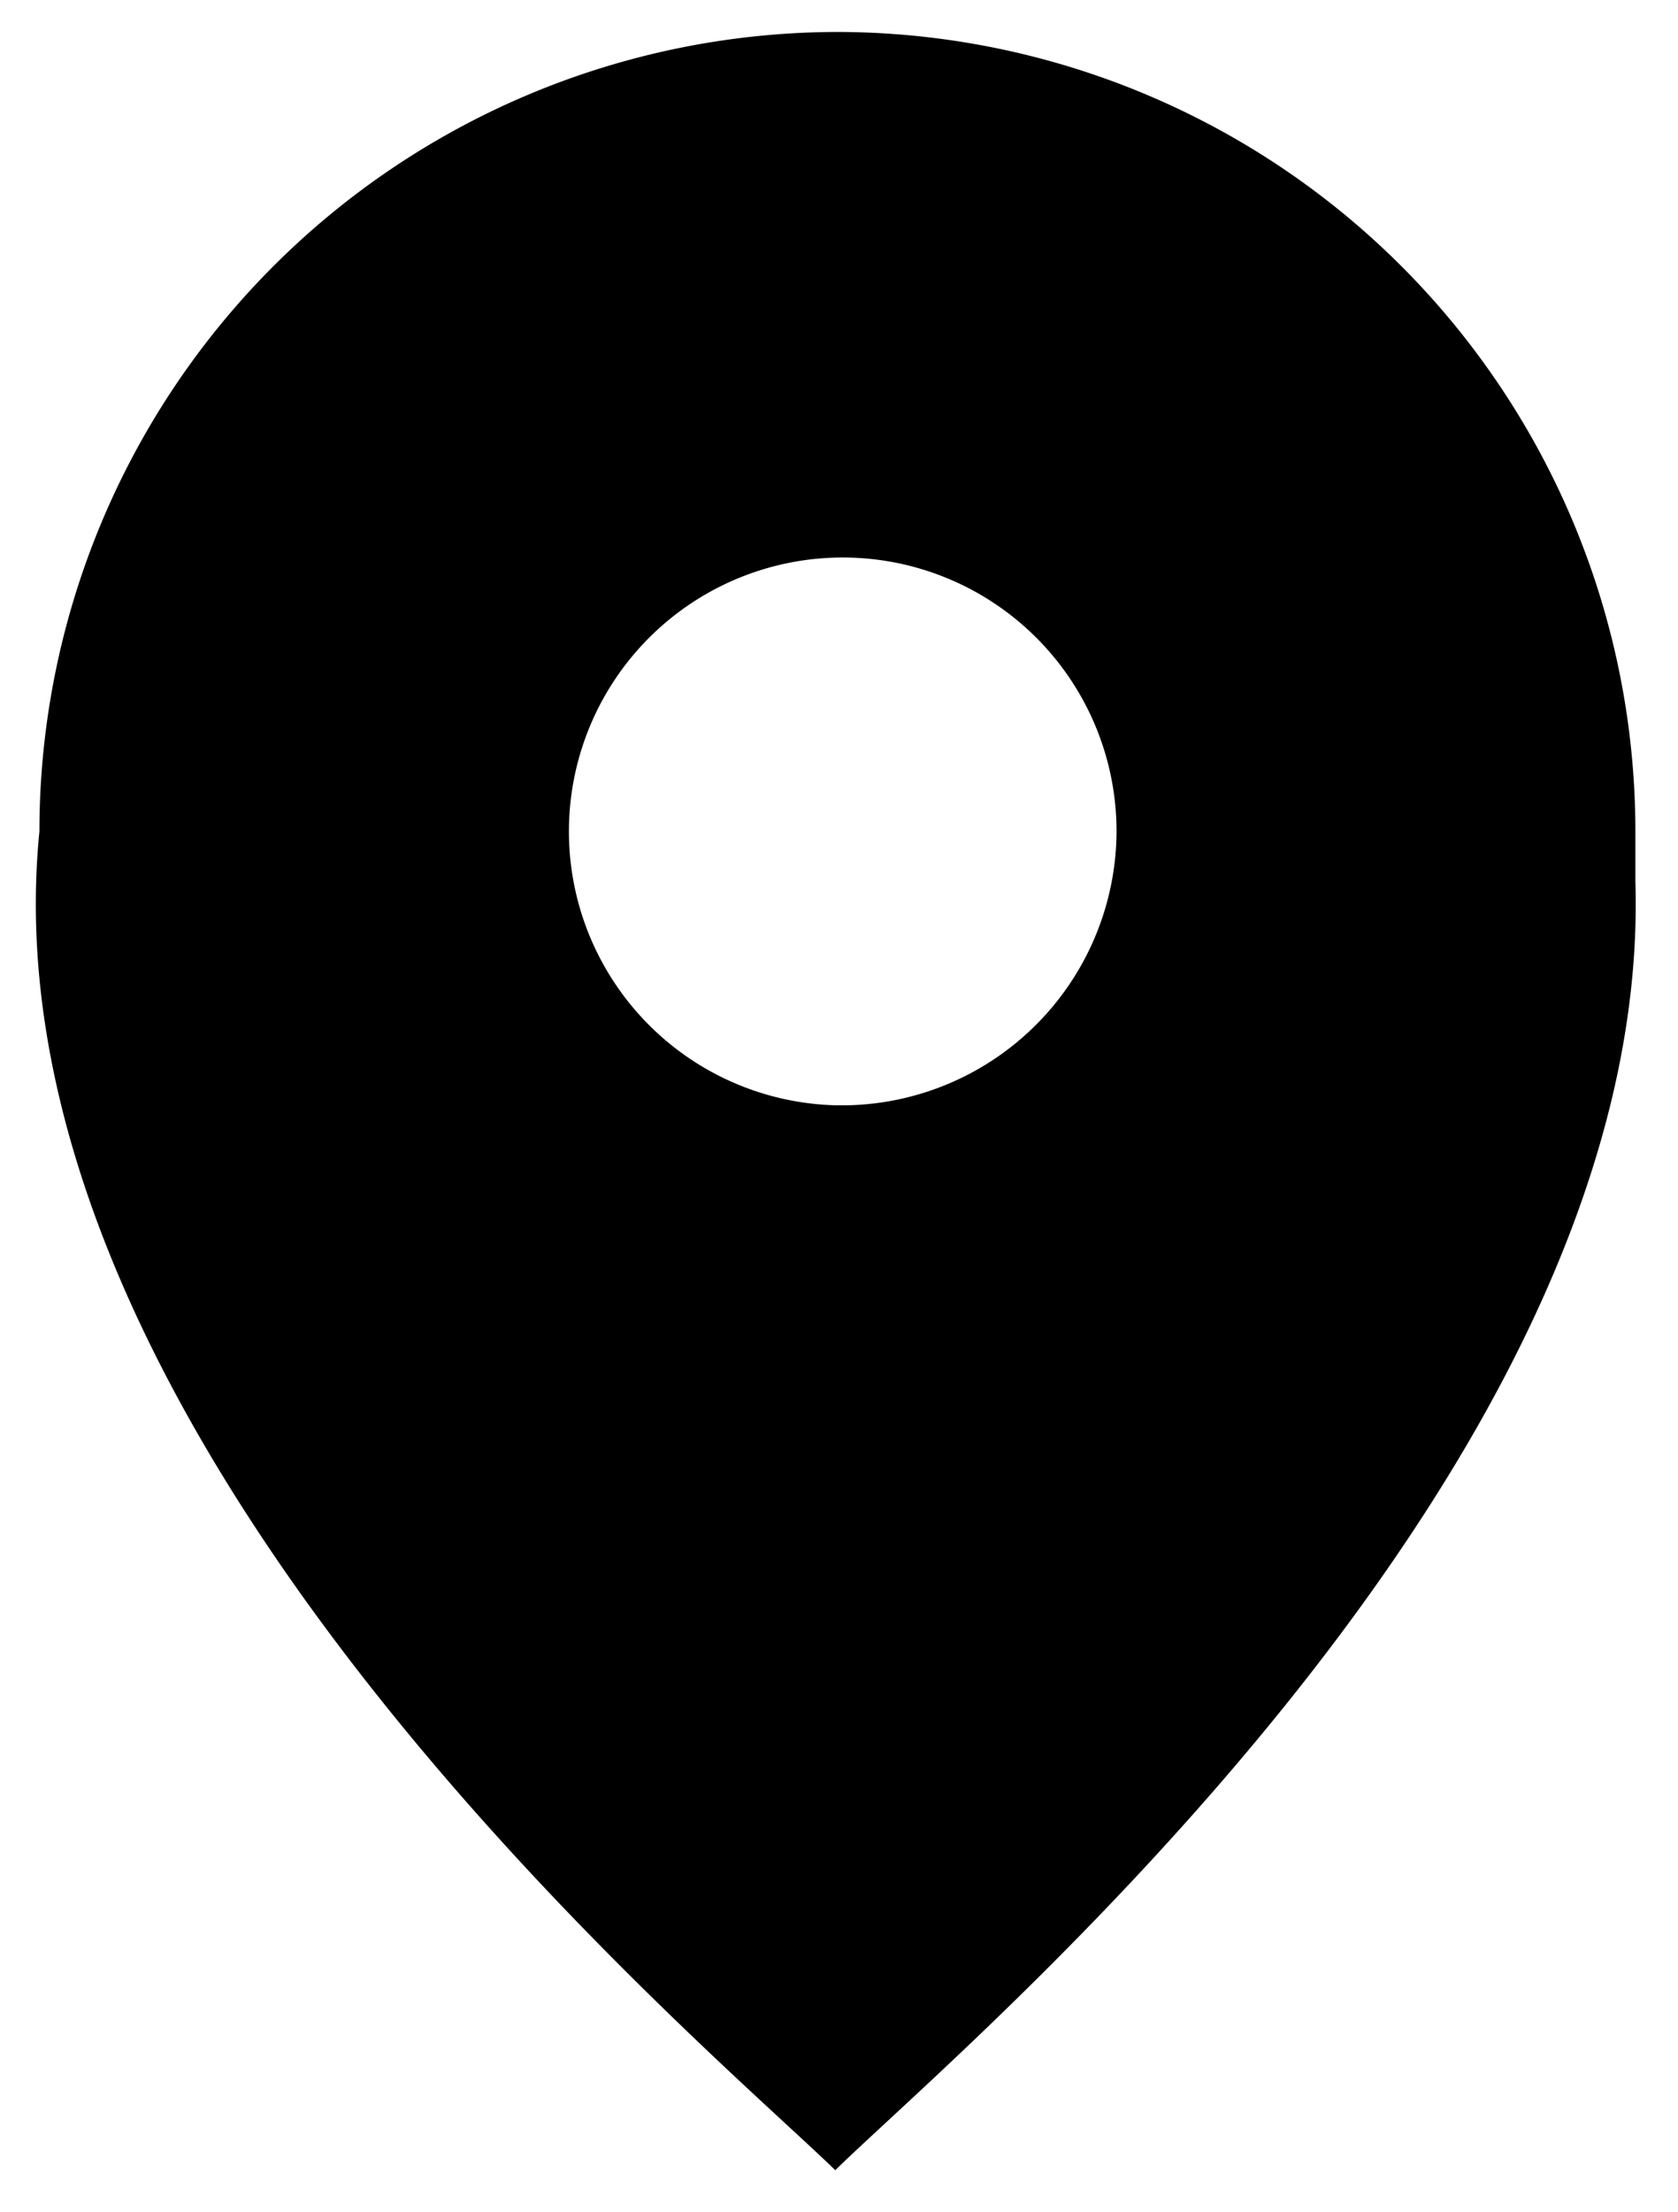 <svg id="Layer_1" data-name="Layer 1" xmlns="http://www.w3.org/2000/svg" viewBox="0 0 15.75 20.75"><g id="Layer_2" data-name="Layer 2"><g id="Layer_1-2" data-name="Layer 1-2"><path d="M7.87.3A7.5,7.5,0,0,0,.37,7.8C-.2,13.5,6.64,19.19,7.84,20.36,9,19.22,15.52,13.8,15.35,8.27c0-.15,0-.27,0-.47A7.5,7.5,0,0,0,7.87.3Zm0,10.07A2.57,2.57,0,1,1,10.48,7.8,2.58,2.58,0,0,1,7.89,10.37Z"/></g></g></svg>